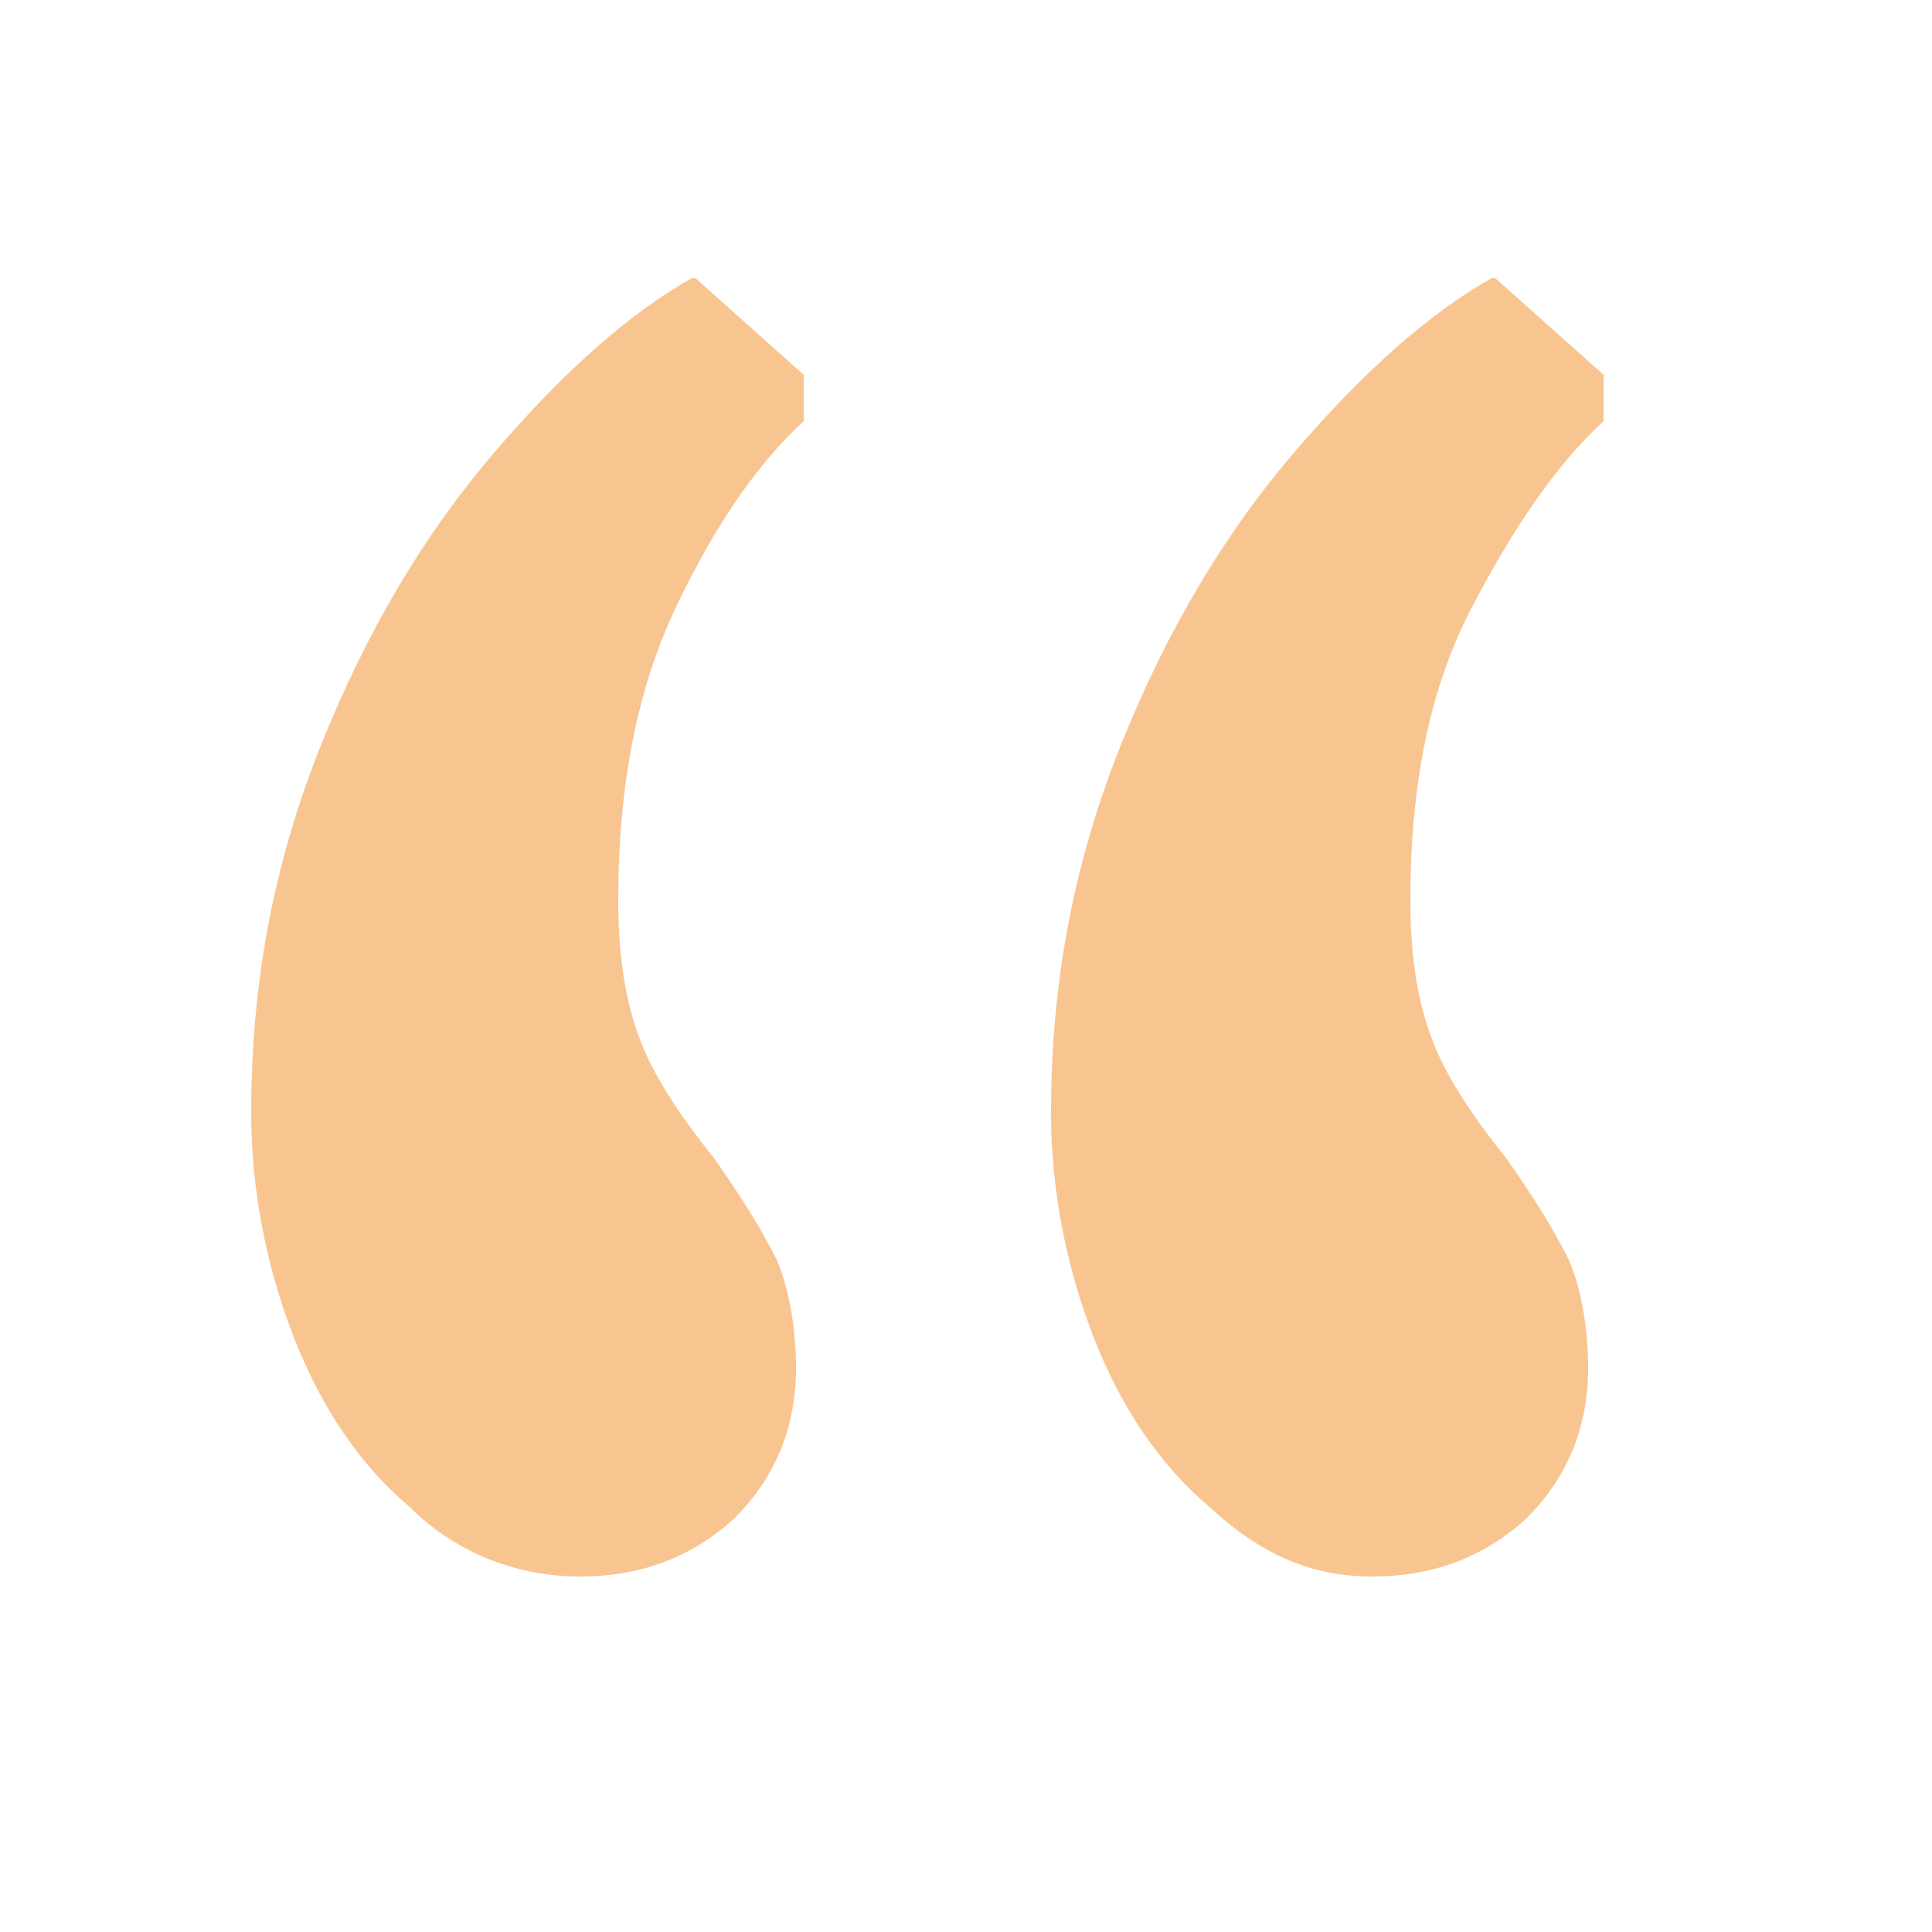 <?xml version="1.0" encoding="utf-8"?>
<!-- Generator: Adobe Illustrator 25.3.1, SVG Export Plug-In . SVG Version: 6.00 Build 0)  -->
<svg version="1.1" id="Layer_1" xmlns="http://www.w3.org/2000/svg" xmlns:xlink="http://www.w3.org/1999/xlink" x="0px" y="0px"
	 viewBox="0 0 50 50" style="enable-background:new 0 0 50 50;" xml:space="preserve">
<style type="text/css">
	.st0{enable-background:new    ;}
	.st1{fill:#F8C591;}
</style>
<g class="st0">
	<path class="st1" d="M10.6,39c-1.3-1.1-2.3-2.6-3-4.4c-0.7-1.8-1.1-3.8-1.1-5.8c0-3.4,0.6-6.5,1.8-9.5c1.2-3,2.7-5.5,4.5-7.6
		c1.8-2.1,3.5-3.6,5.1-4.5H18l2.8,2.5v1.2c-1.2,1.1-2.3,2.7-3.3,4.8c-1,2.1-1.5,4.6-1.5,7.6c0,1.5,0.2,2.7,0.6,3.7s1.1,2,1.9,3
		c0.7,1,1.2,1.8,1.6,2.6c0.3,0.7,0.5,1.7,0.5,2.8c0,1.5-0.5,2.8-1.6,3.9c-1.1,1-2.4,1.5-4,1.5S11.8,40.2,10.6,39z M31.3,39
		c-1.3-1.1-2.3-2.6-3-4.4c-0.7-1.8-1.1-3.8-1.1-5.8c0-3.4,0.6-6.5,1.8-9.5c1.2-3,2.7-5.5,4.5-7.6c1.8-2.1,3.5-3.6,5.1-4.5h0.1
		l2.8,2.5v1.2c-1.2,1.1-2.3,2.7-3.4,4.8s-1.6,4.6-1.6,7.6c0,1.5,0.2,2.7,0.6,3.7c0.4,1,1.1,2,1.9,3c0.7,1,1.2,1.8,1.6,2.6
		c0.3,0.7,0.5,1.7,0.5,2.8c0,1.5-0.5,2.8-1.6,3.9c-1.1,1-2.4,1.5-4,1.5S32.6,40.2,31.3,39z"/>
</g>
</svg>
